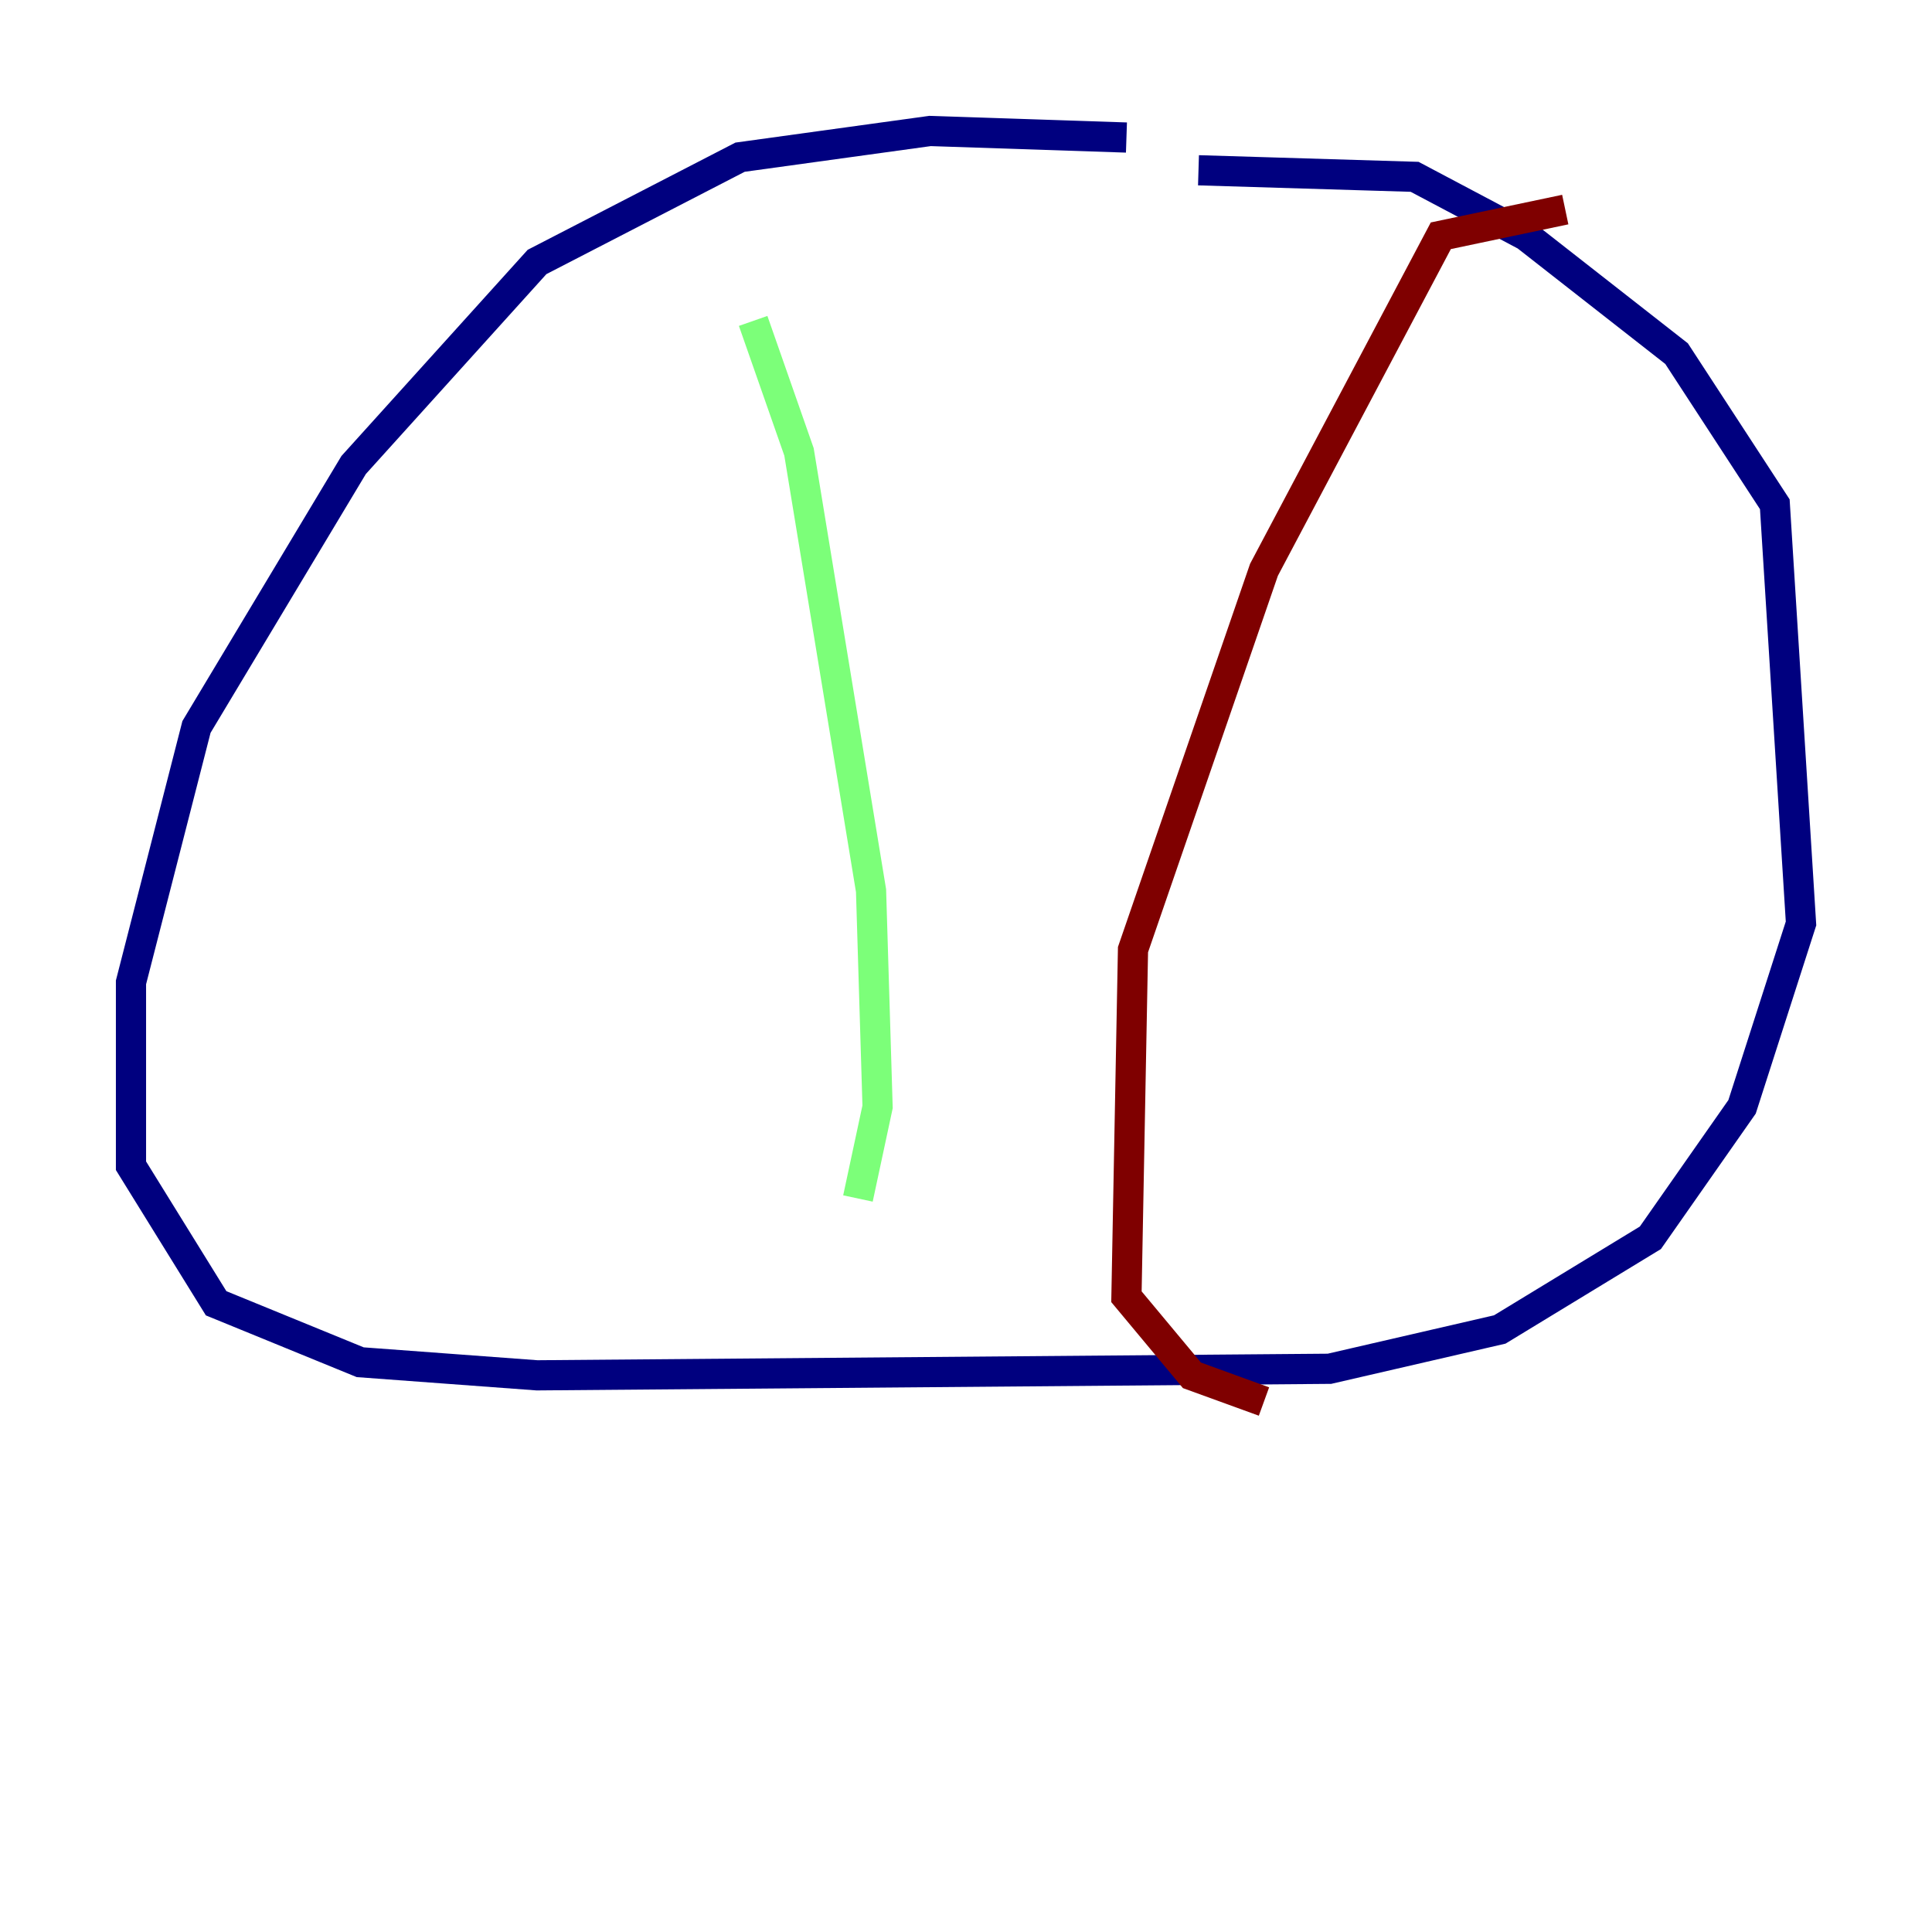<?xml version="1.0" encoding="utf-8" ?>
<svg baseProfile="tiny" height="128" version="1.2" viewBox="0,0,128,128" width="128" xmlns="http://www.w3.org/2000/svg" xmlns:ev="http://www.w3.org/2001/xml-events" xmlns:xlink="http://www.w3.org/1999/xlink"><defs /><polyline fill="none" points="74.63,9.112 61.614,8.678 49.031,10.414 35.58,17.356 23.43,30.807 13.017,48.163 8.678,65.085 8.678,77.234 14.319,86.346 23.864,90.251 35.58,91.119 88.081,90.685 99.363,88.081 109.342,82.007 115.417,73.329 119.322,61.18 117.586,33.41 111.078,23.43 101.098,15.62 93.722,11.715 79.403,11.281" stroke="#00007f" stroke-width="2" /><polyline fill="none" points="49.898,21.261 52.936,29.939 57.709,59.01 58.142,73.329 56.841,79.403" stroke="#7cff79" stroke-width="2" /><polyline fill="none" points="103.702,13.885 95.458,15.62 83.742,37.749 75.064,62.915 74.63,85.912 78.969,91.119 83.742,92.854" stroke="#7f0000" stroke-width="2" /></svg>